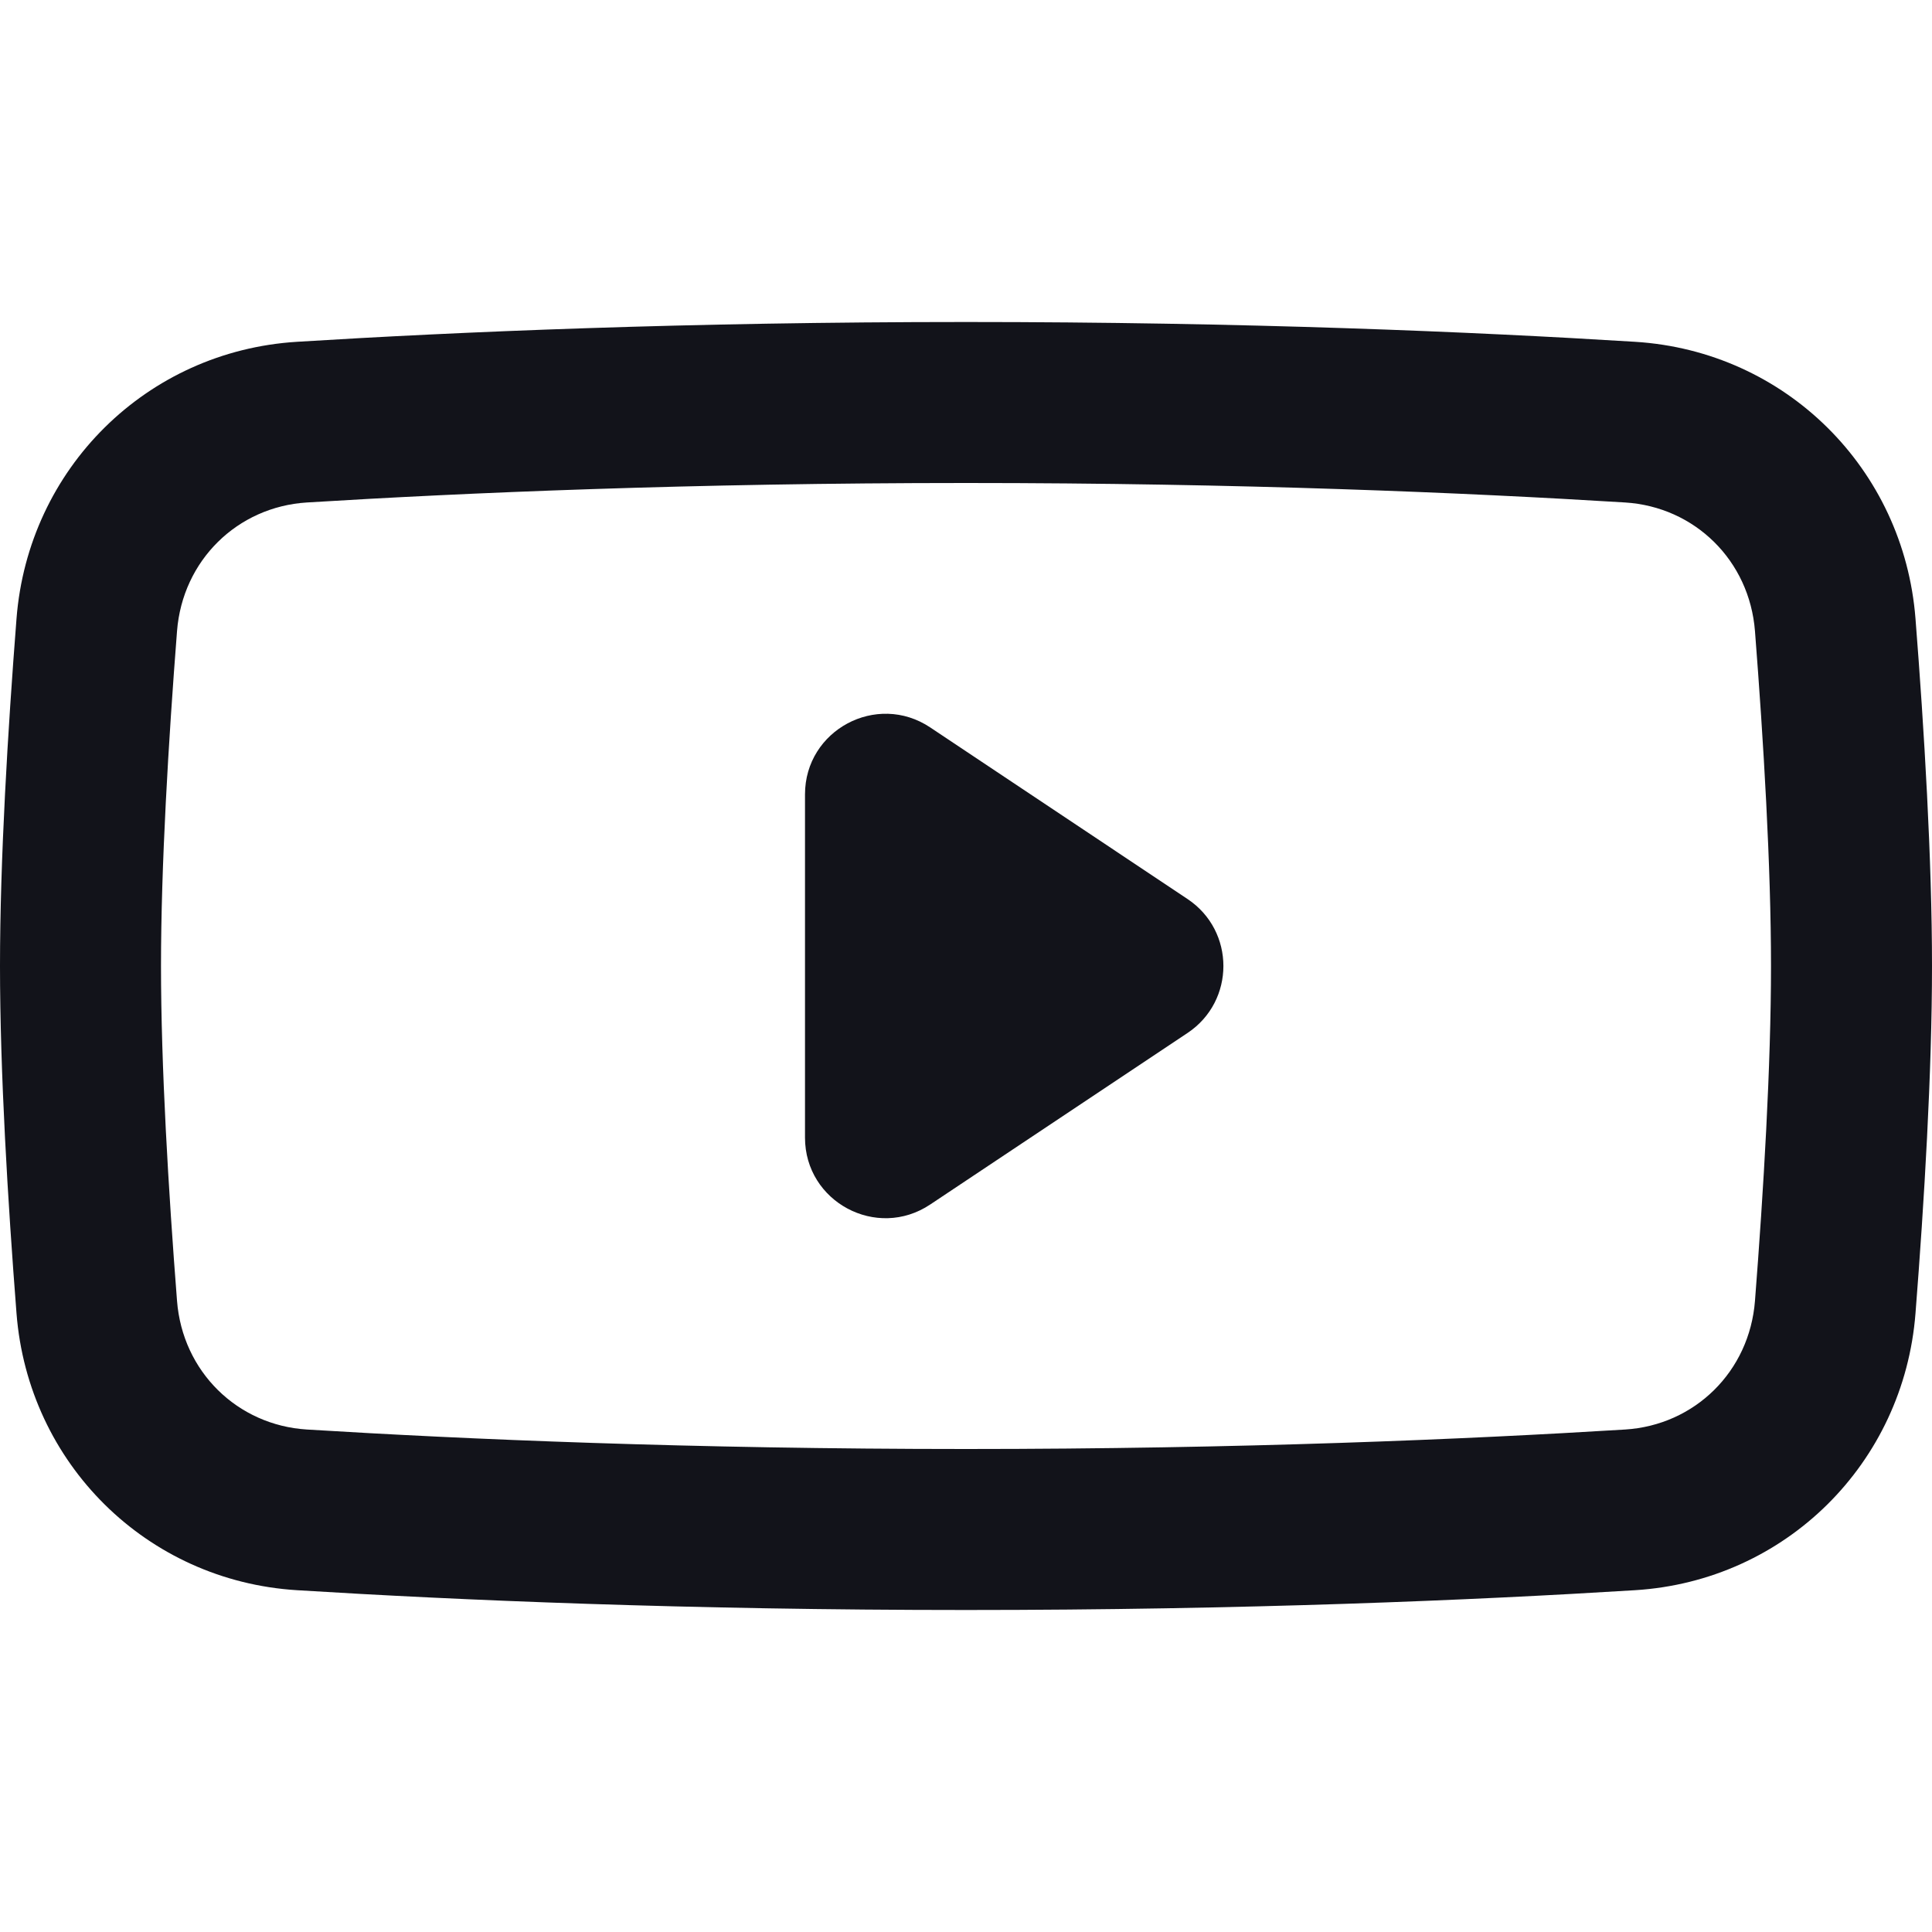<svg width="24" height="24" viewBox="0 0 24 24" fill="none" xmlns="http://www.w3.org/2000/svg">
<path fill-rule="evenodd" clip-rule="evenodd" d="M12 6C8.583 6 5.774 6.121 3.812 6.242C2.948 6.296 2.267 6.962 2.199 7.841C2.092 9.215 2 10.761 2 12C2 13.239 2.092 14.785 2.199 16.159C2.267 17.038 2.948 17.704 3.812 17.758C5.774 17.879 8.583 18 12 18C15.417 18 18.226 17.879 20.188 17.758C21.052 17.704 21.733 17.038 21.801 16.159C21.908 14.785 22 13.239 22 12C22 10.761 21.908 9.215 21.801 7.841C21.733 6.962 21.052 6.296 20.188 6.242C18.226 6.121 15.417 6 12 6ZM3.688 4.246C1.821 4.362 0.35 5.821 0.205 7.686C0.097 9.074 0 10.682 0 12C0 13.318 0.097 14.926 0.205 16.314C0.35 18.179 1.821 19.638 3.688 19.754C5.685 19.878 8.537 20 12 20C15.463 20 18.315 19.878 20.312 19.754C22.179 19.638 23.65 18.179 23.795 16.314C23.904 14.926 24 13.318 24 12C24 10.682 23.904 9.074 23.795 7.686C23.65 5.821 22.179 4.362 20.312 4.246C18.315 4.122 15.463 4 12 4C8.537 4 5.685 4.122 3.688 4.246Z" fill="#12131A"/>
<path d="M11.555 9.036L14.752 11.168C15.346 11.564 15.346 12.436 14.752 12.832L11.555 14.963C10.89 15.407 10 14.93 10 14.132L10 9.868C10 9.07 10.89 8.593 11.555 9.036Z" fill="#12131A"/>
</svg>
